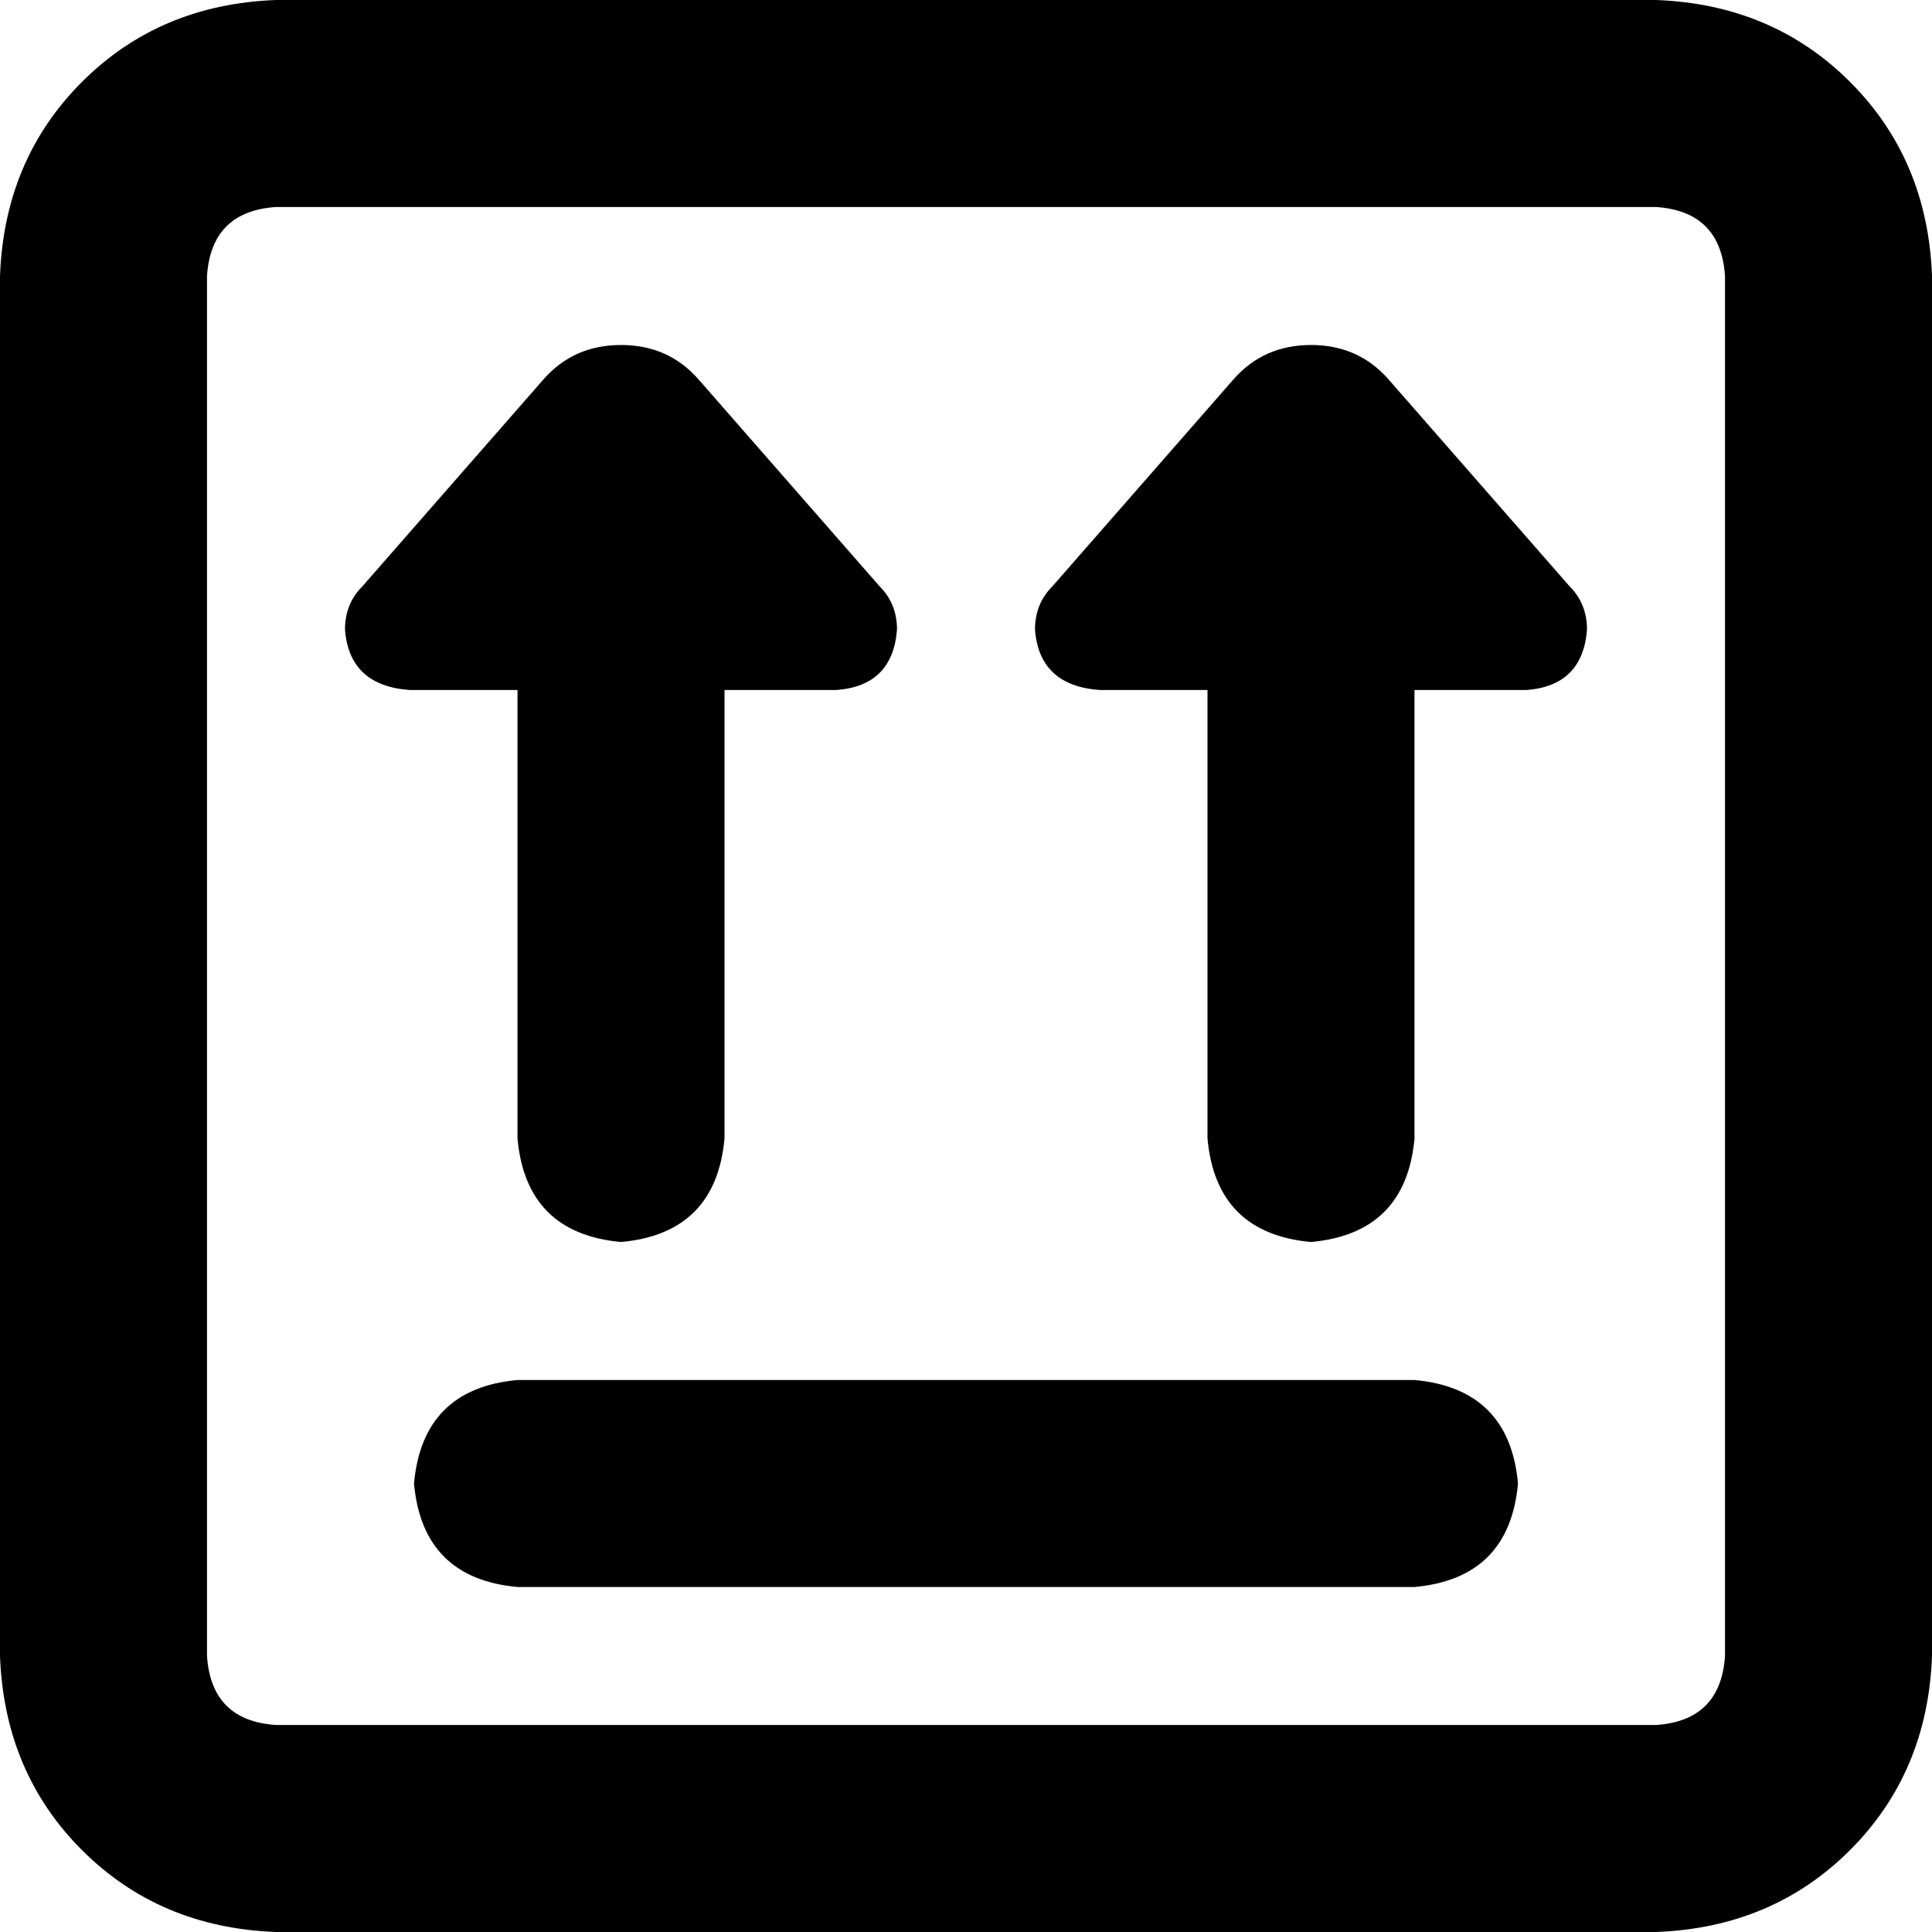 <svg viewBox="0 0 448 448">
  <path
    d="M 64 48 Q 49 49 48 64 L 48 384 Q 49 399 64 400 L 384 400 Q 399 399 400 384 L 400 64 Q 399 49 384 48 L 64 48 L 64 48 Z M 0 64 Q 1 37 19 19 L 19 19 Q 37 1 64 0 L 384 0 Q 411 1 429 19 Q 447 37 448 64 L 448 384 Q 447 411 429 429 Q 411 447 384 448 L 64 448 Q 37 447 19 429 Q 1 411 0 384 L 0 64 L 0 64 Z M 120 320 L 328 320 Q 350 322 352 344 Q 350 366 328 368 L 120 368 Q 98 366 96 344 Q 98 322 120 320 L 120 320 Z M 328 160 L 328 264 Q 326 286 304 288 Q 282 286 280 264 L 280 160 L 255 160 Q 241 159 240 146 Q 240 140 244 136 L 286 88 Q 293 80 304 80 Q 315 80 322 88 L 364 136 Q 368 140 368 146 Q 367 159 354 160 L 328 160 L 328 160 Z M 80 146 Q 80 140 84 136 L 126 88 Q 133 80 144 80 Q 155 80 162 88 L 204 136 Q 208 140 208 146 Q 207 159 194 160 L 168 160 L 168 264 Q 166 286 144 288 Q 122 286 120 264 L 120 160 L 95 160 Q 81 159 80 146 L 80 146 Z"
  />
</svg>